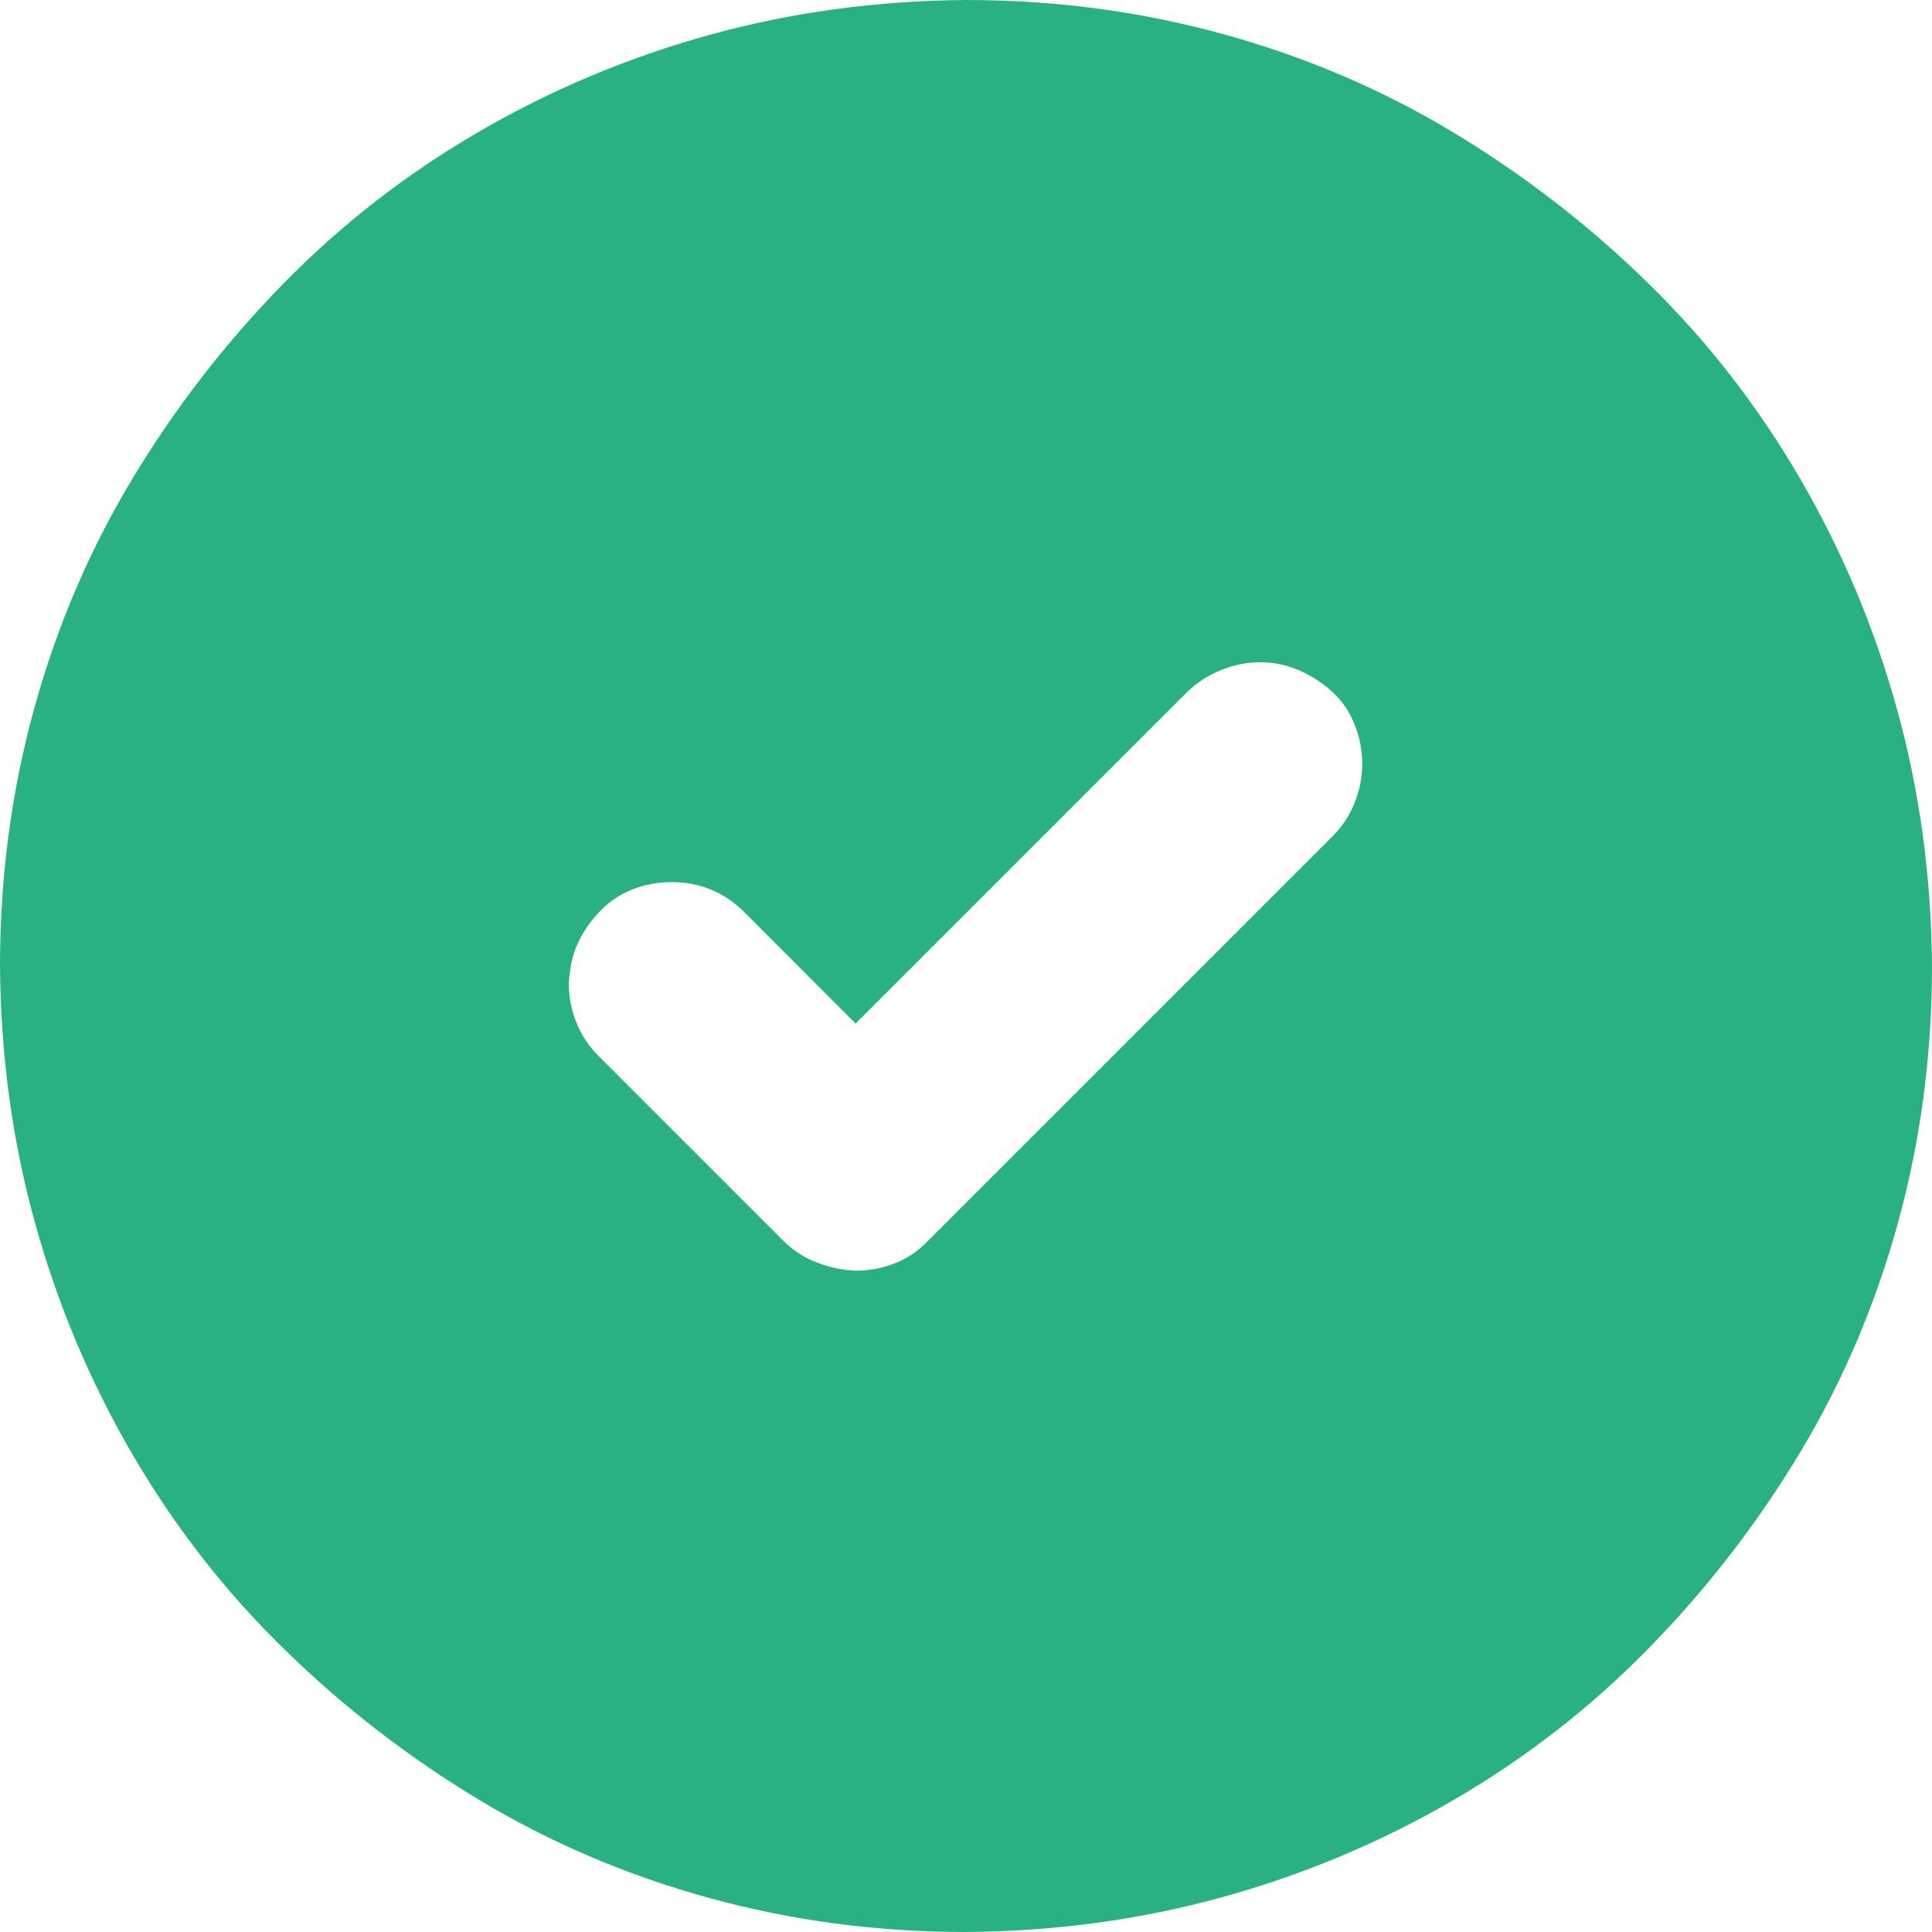 <svg width="14" height="14" viewBox="0 0 14 14" fill="none" xmlns="http://www.w3.org/2000/svg">
<path d="M7 0C7.643 0 8.262 0.082 8.859 0.246C9.456 0.41 10.012 0.647 10.527 0.957C11.042 1.267 11.514 1.632 11.942 2.051C12.371 2.47 12.738 2.942 13.043 3.466C13.348 3.99 13.583 4.548 13.747 5.141C13.911 5.733 13.995 6.353 14 7C14 7.643 13.918 8.262 13.754 8.859C13.59 9.456 13.353 10.012 13.043 10.527C12.733 11.042 12.368 11.514 11.949 11.942C11.53 12.371 11.058 12.738 10.534 13.043C10.01 13.348 9.452 13.583 8.859 13.747C8.267 13.911 7.647 13.995 7 14C6.357 14 5.738 13.918 5.141 13.754C4.544 13.59 3.988 13.353 3.473 13.043C2.958 12.733 2.486 12.368 2.058 11.949C1.629 11.53 1.262 11.058 0.957 10.534C0.652 10.01 0.417 9.452 0.253 8.859C0.089 8.267 0.005 7.647 0 7C0 6.357 0.082 5.738 0.246 5.141C0.41 4.544 0.647 3.988 0.957 3.473C1.267 2.958 1.632 2.486 2.051 2.058C2.47 1.629 2.942 1.262 3.466 0.957C3.99 0.652 4.548 0.417 5.141 0.253C5.733 0.089 6.353 0.005 7 0ZM6.2 9.208C6.3 9.208 6.396 9.19 6.487 9.153C6.578 9.117 6.658 9.062 6.727 8.989L9.659 6.057C9.728 5.988 9.78 5.909 9.816 5.817C9.853 5.726 9.871 5.633 9.871 5.537C9.871 5.437 9.853 5.341 9.816 5.25C9.78 5.159 9.728 5.081 9.659 5.018C9.591 4.954 9.511 4.901 9.42 4.86C9.329 4.819 9.233 4.799 9.133 4.799C9.037 4.799 8.944 4.817 8.853 4.854C8.761 4.89 8.679 4.942 8.606 5.011L6.2 7.417L5.394 6.61C5.248 6.465 5.072 6.392 4.867 6.392C4.767 6.392 4.671 6.41 4.58 6.446C4.489 6.483 4.409 6.537 4.341 6.61C4.272 6.683 4.22 6.761 4.184 6.843C4.147 6.925 4.127 7.021 4.122 7.13C4.122 7.226 4.14 7.319 4.177 7.41C4.213 7.501 4.268 7.583 4.341 7.656L5.674 8.989C5.742 9.058 5.822 9.11 5.913 9.146C6.004 9.183 6.1 9.203 6.2 9.208Z" fill="#29B183"/>
</svg>

